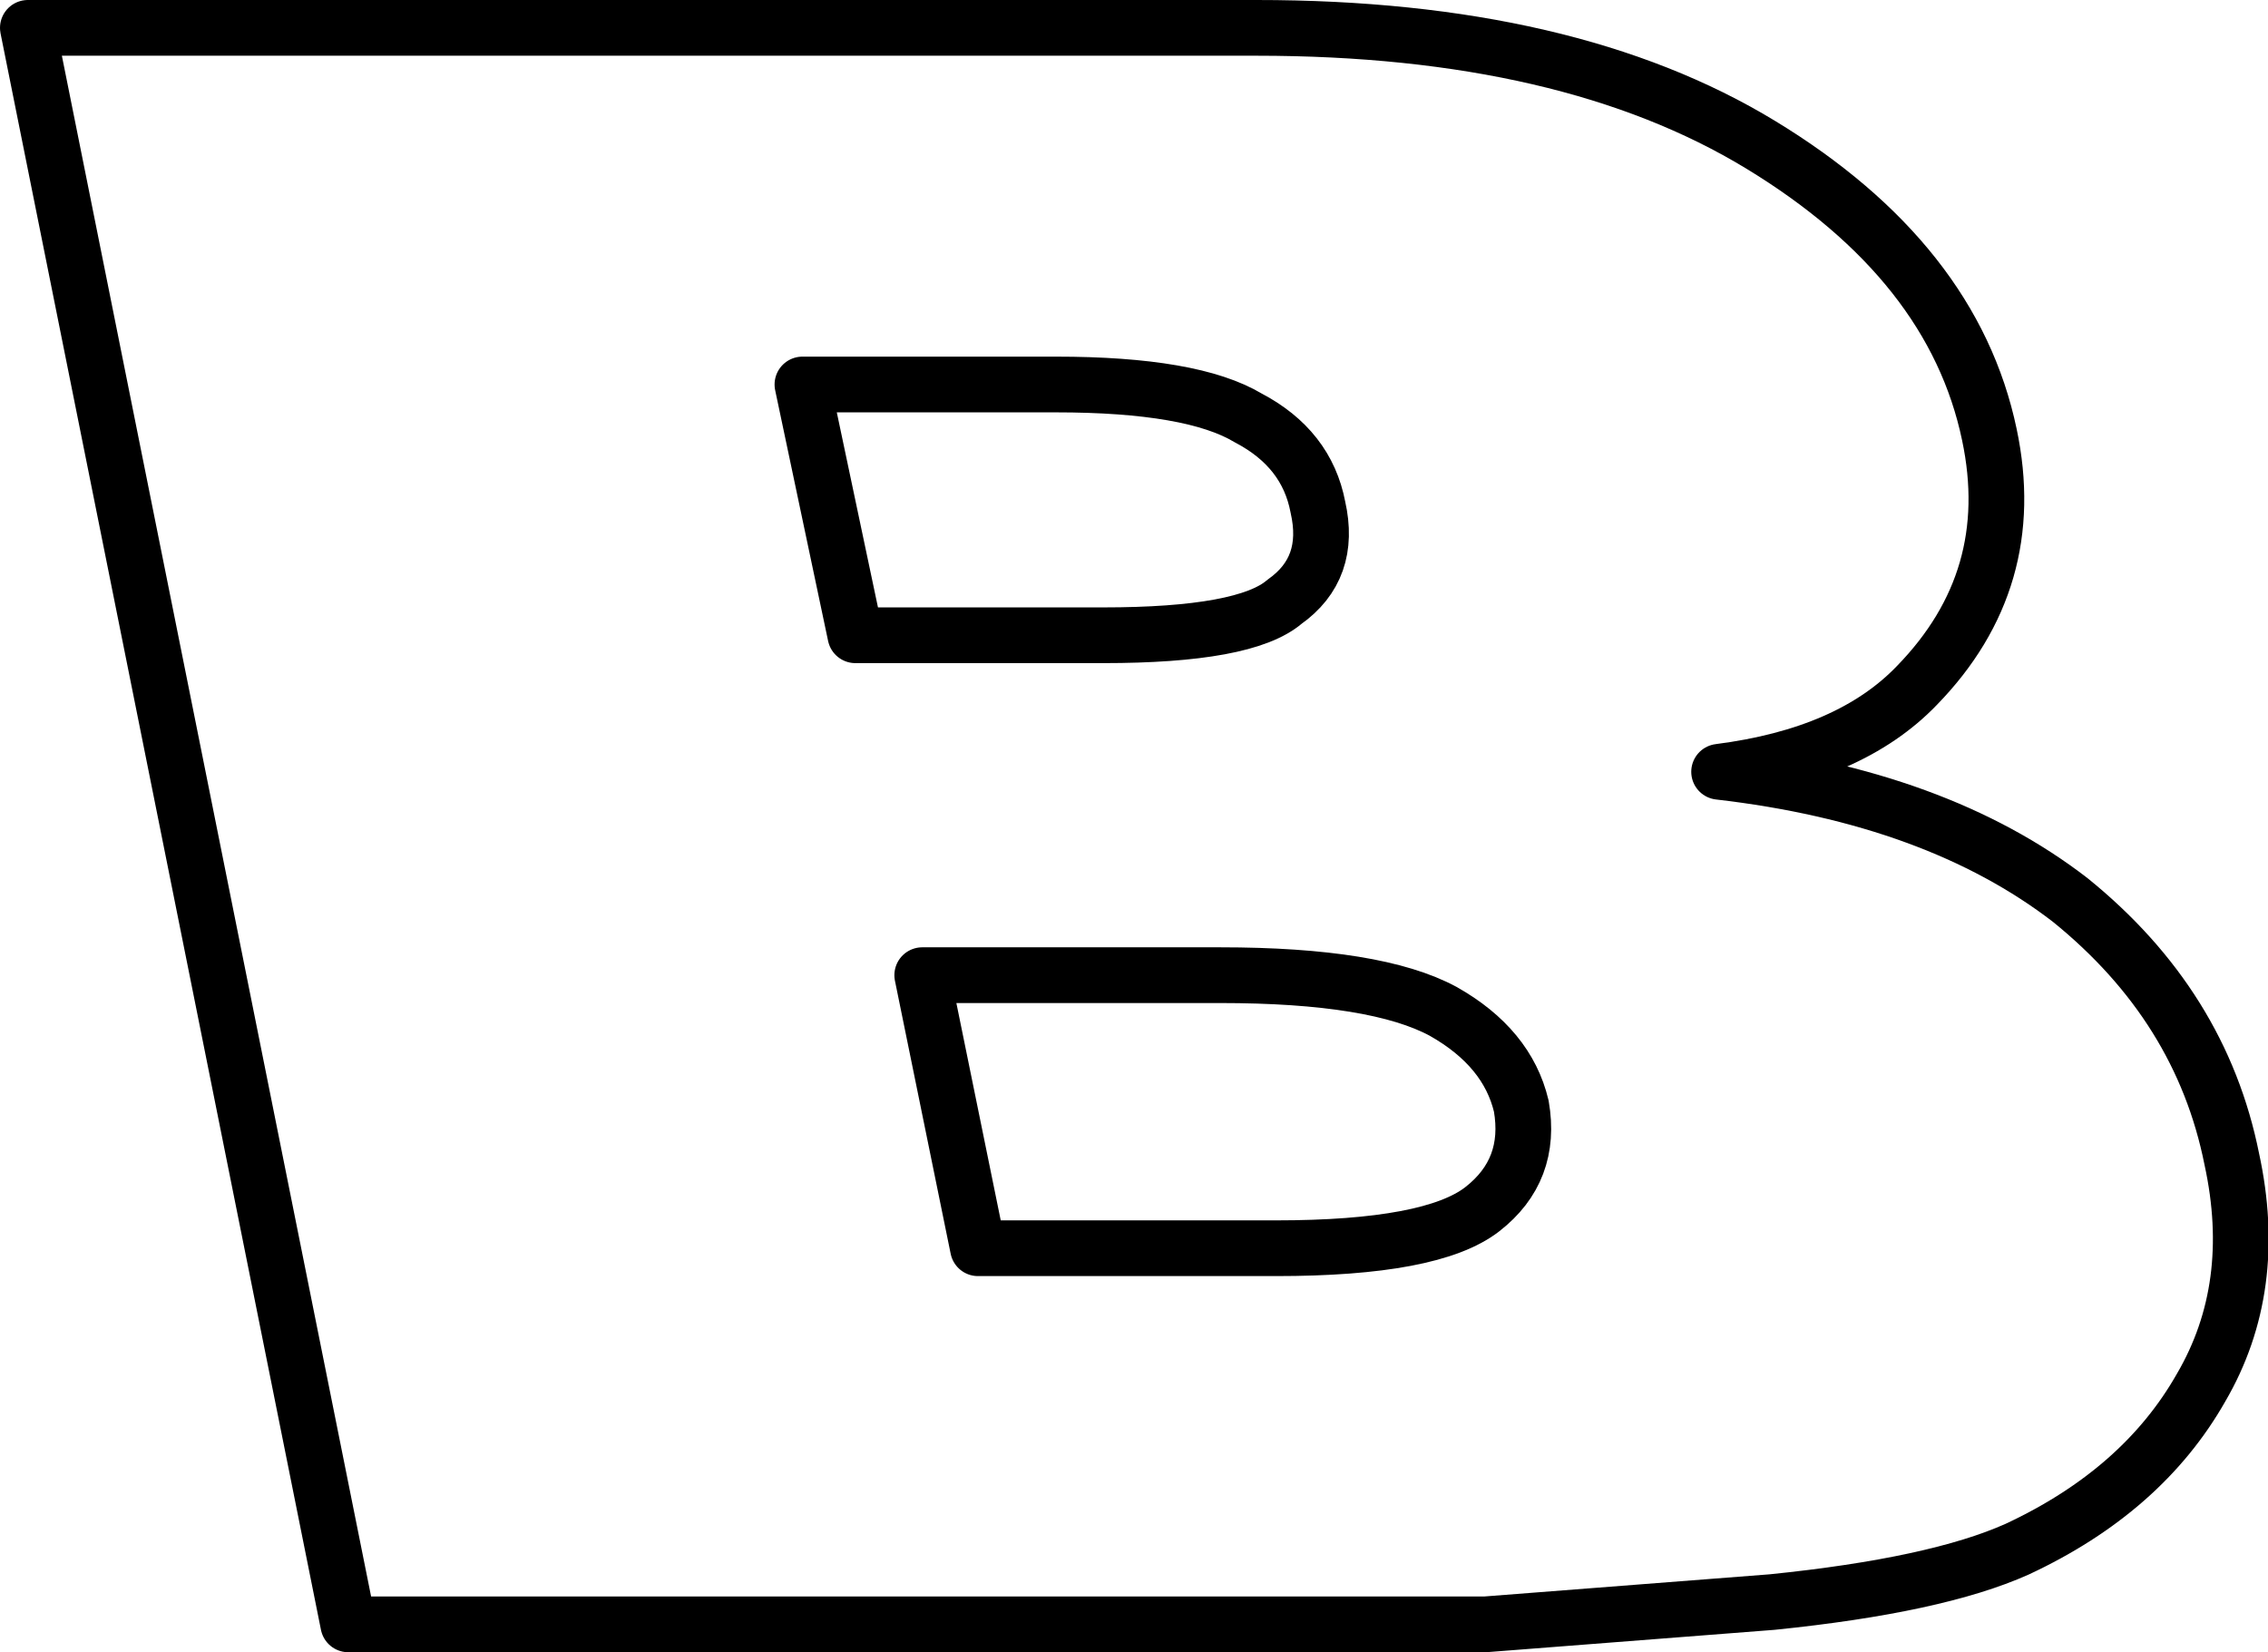 <?xml version="1.0" encoding="UTF-8" standalone="no"?>
<svg xmlns:xlink="http://www.w3.org/1999/xlink" height="29.65px" width="40.7px" xmlns="http://www.w3.org/2000/svg">
  <g transform="matrix(1.0, 0.0, 0.0, 1.0, -214.25, -152.8)">
    <path d="M233.2 159.7 L228.65 159.7 229.6 164.2 234.05 164.2 Q236.6 164.2 237.3 163.6 238.15 163.0 237.9 161.9 237.7 160.85 236.65 160.3 235.65 159.7 233.2 159.7 M240.15 170.95 Q238.95 170.3 236.15 170.3 L230.8 170.3 231.8 175.2 237.15 175.2 Q239.95 175.2 240.85 174.5 241.75 173.8 241.55 172.65 241.3 171.6 240.15 170.95 M236.8 153.3 Q242.4 153.3 245.85 155.4 249.3 157.5 249.95 160.6 250.5 163.2 248.65 165.1 247.45 166.35 245.1 166.65 249.0 167.1 251.4 168.95 253.75 170.85 254.3 173.6 254.8 175.9 253.75 177.7 252.7 179.55 250.45 180.6 249.0 181.25 246.05 181.55 L240.9 181.95 220.5 181.95 214.75 153.3 236.8 153.3 Z" fill="none" stroke="#000000" stroke-linecap="round" stroke-linejoin="round" stroke-width="1.0"/>
  </g>
</svg>
